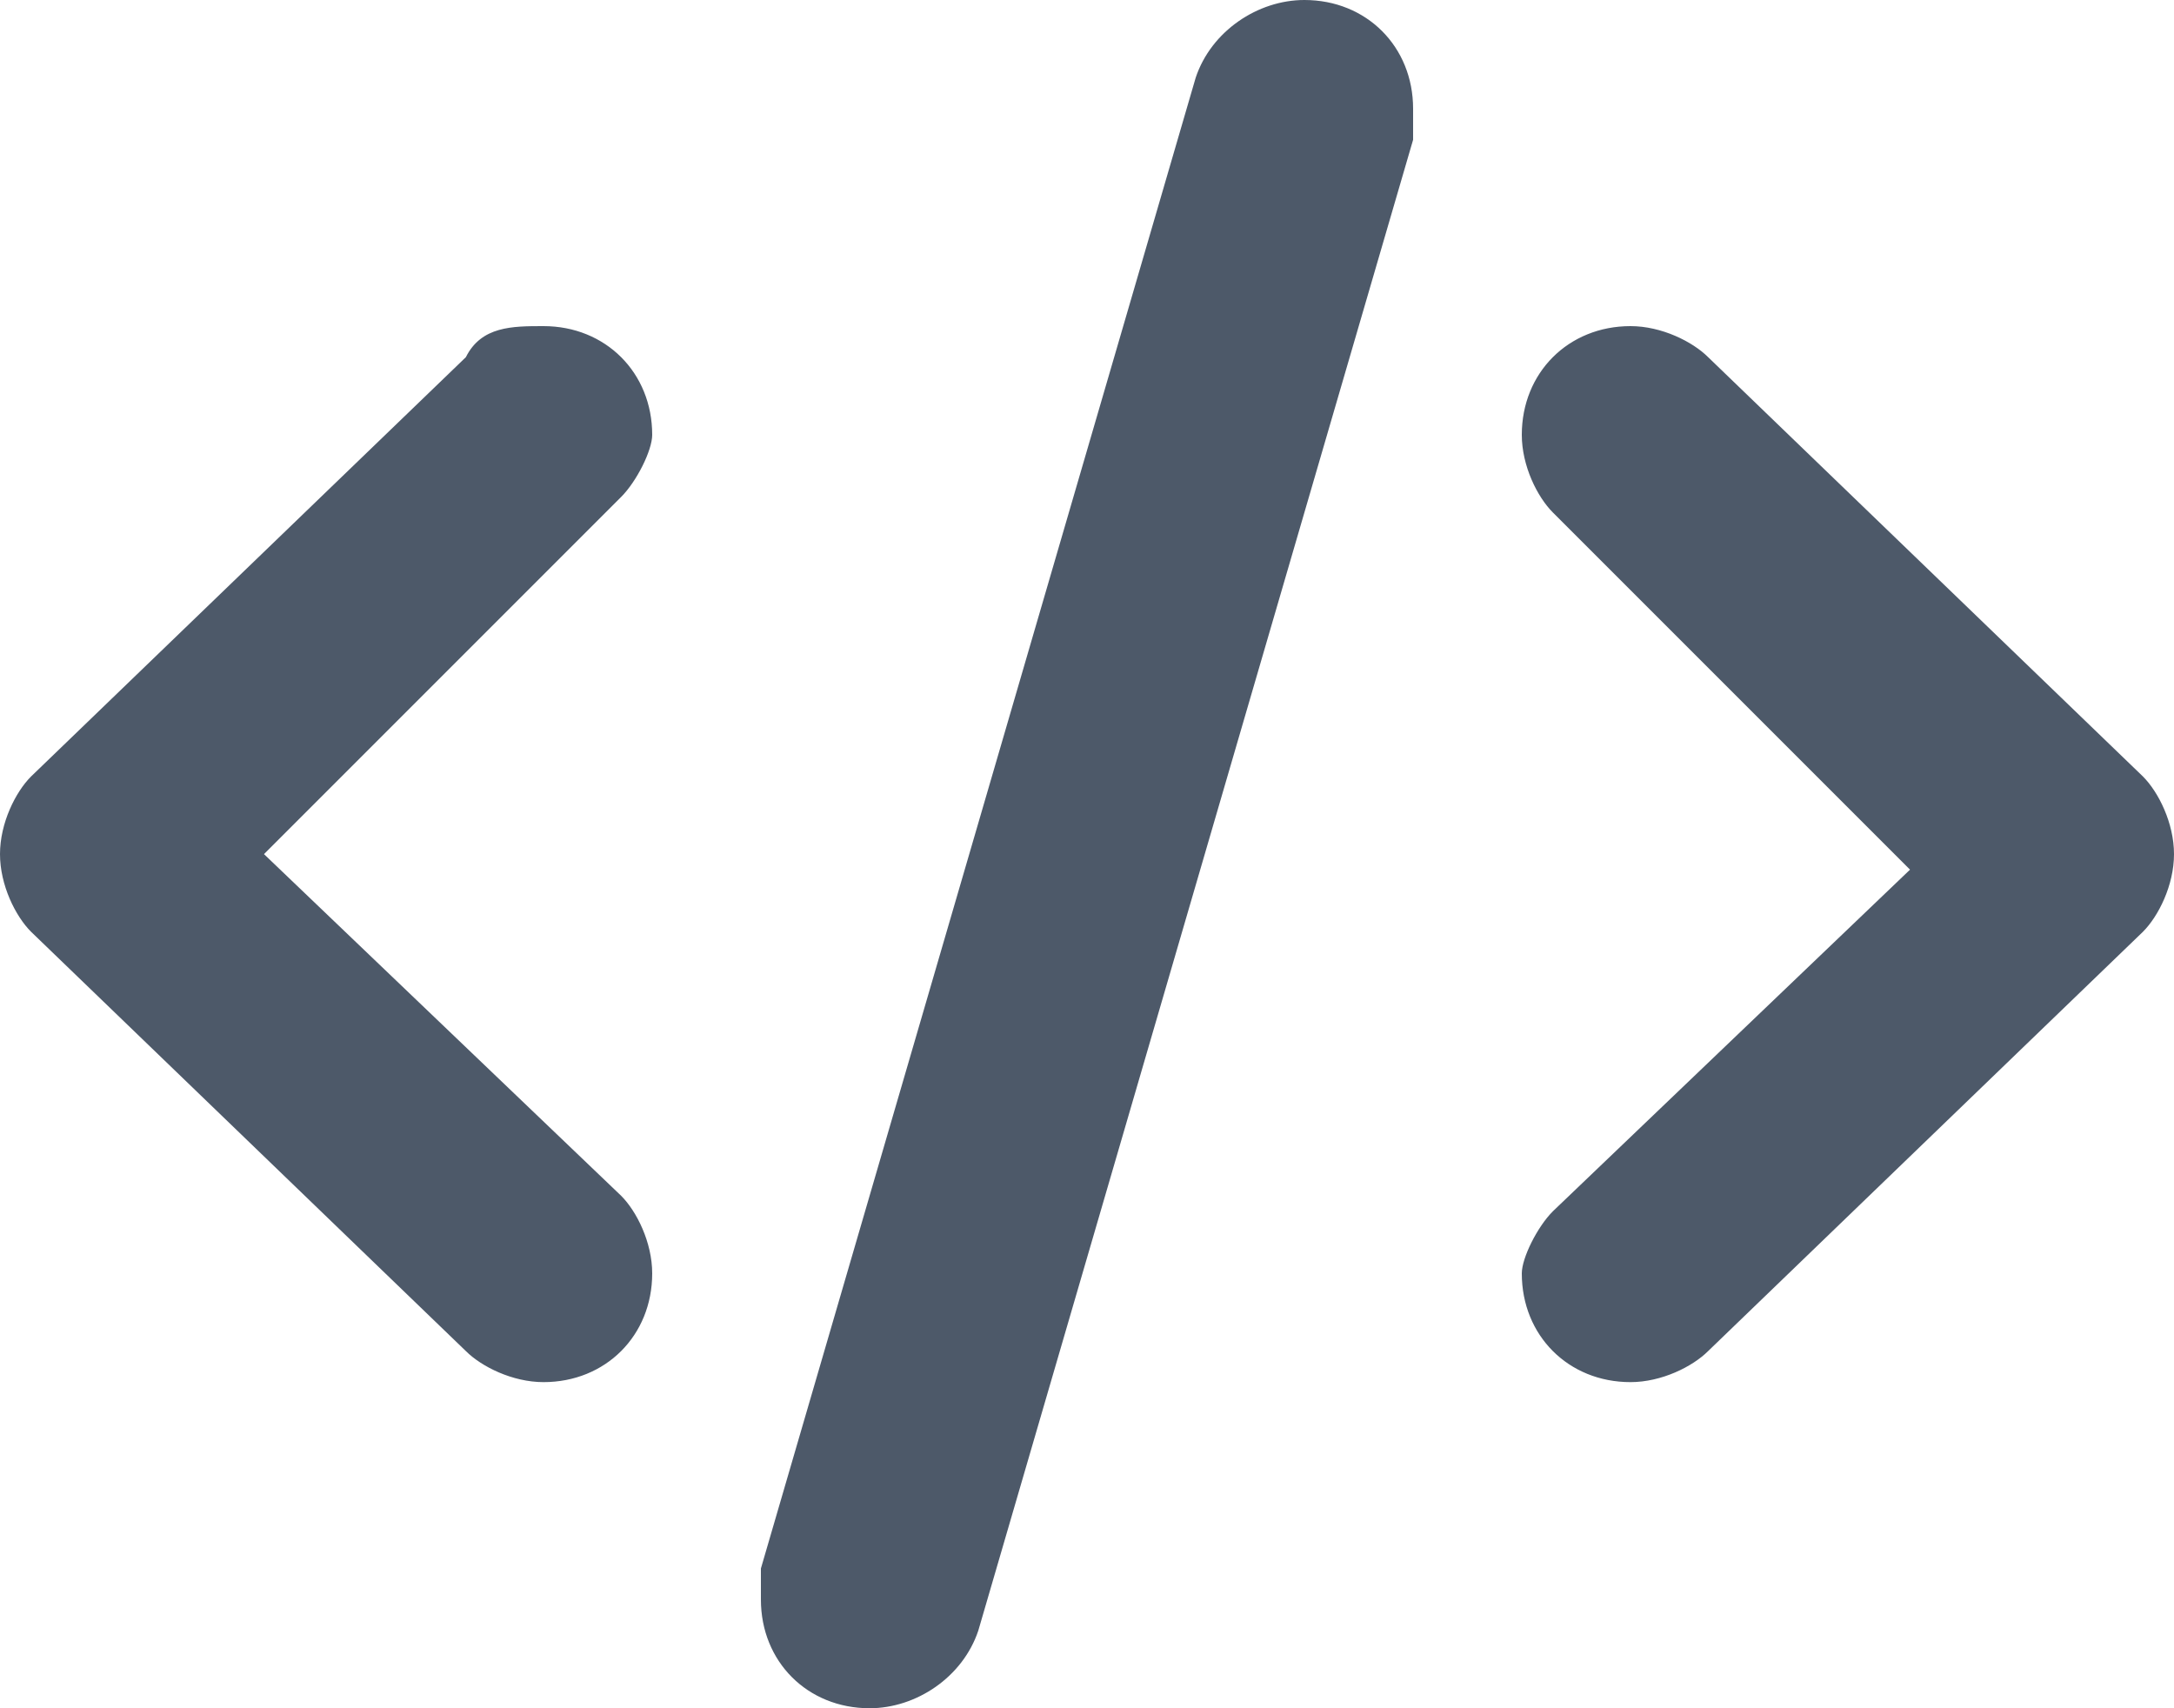 <svg viewBox="0 0 14 11" xmlns="http://www.w3.org/2000/svg"><path d="M4.2 2.8c0-.4-.3-.7-.7-.7-.2 0-.4 0-.5.2L.2 5c-.1.1-.2.3-.2.5s.1.4.2.5L3 8.7c.1.1.3.2.5.2.4 0 .7-.3.7-.7 0-.2-.1-.4-.2-.5L1.7 5.5 4 3.2c.1-.1.2-.3.2-.4zM8.4 0c-.3 0-.6.2-.7.5l-2.8 9.6v.2c0 .4.3.7.7.7.3 0 .6-.2.7-.5L9.1.9V.7c0-.4-.3-.7-.7-.7zm5.4 5L11 2.3c-.1-.1-.3-.2-.5-.2-.4 0-.7.3-.7.7 0 .2.1.4.2.5l2.3 2.3L10 7.8c-.1.1-.2.3-.2.4 0 .4.3.7.7.7.2 0 .4-.1.5-.2L13.8 6c.1-.1.2-.3.2-.5s-.1-.4-.2-.5z" fill="#4d5969"/></svg>
